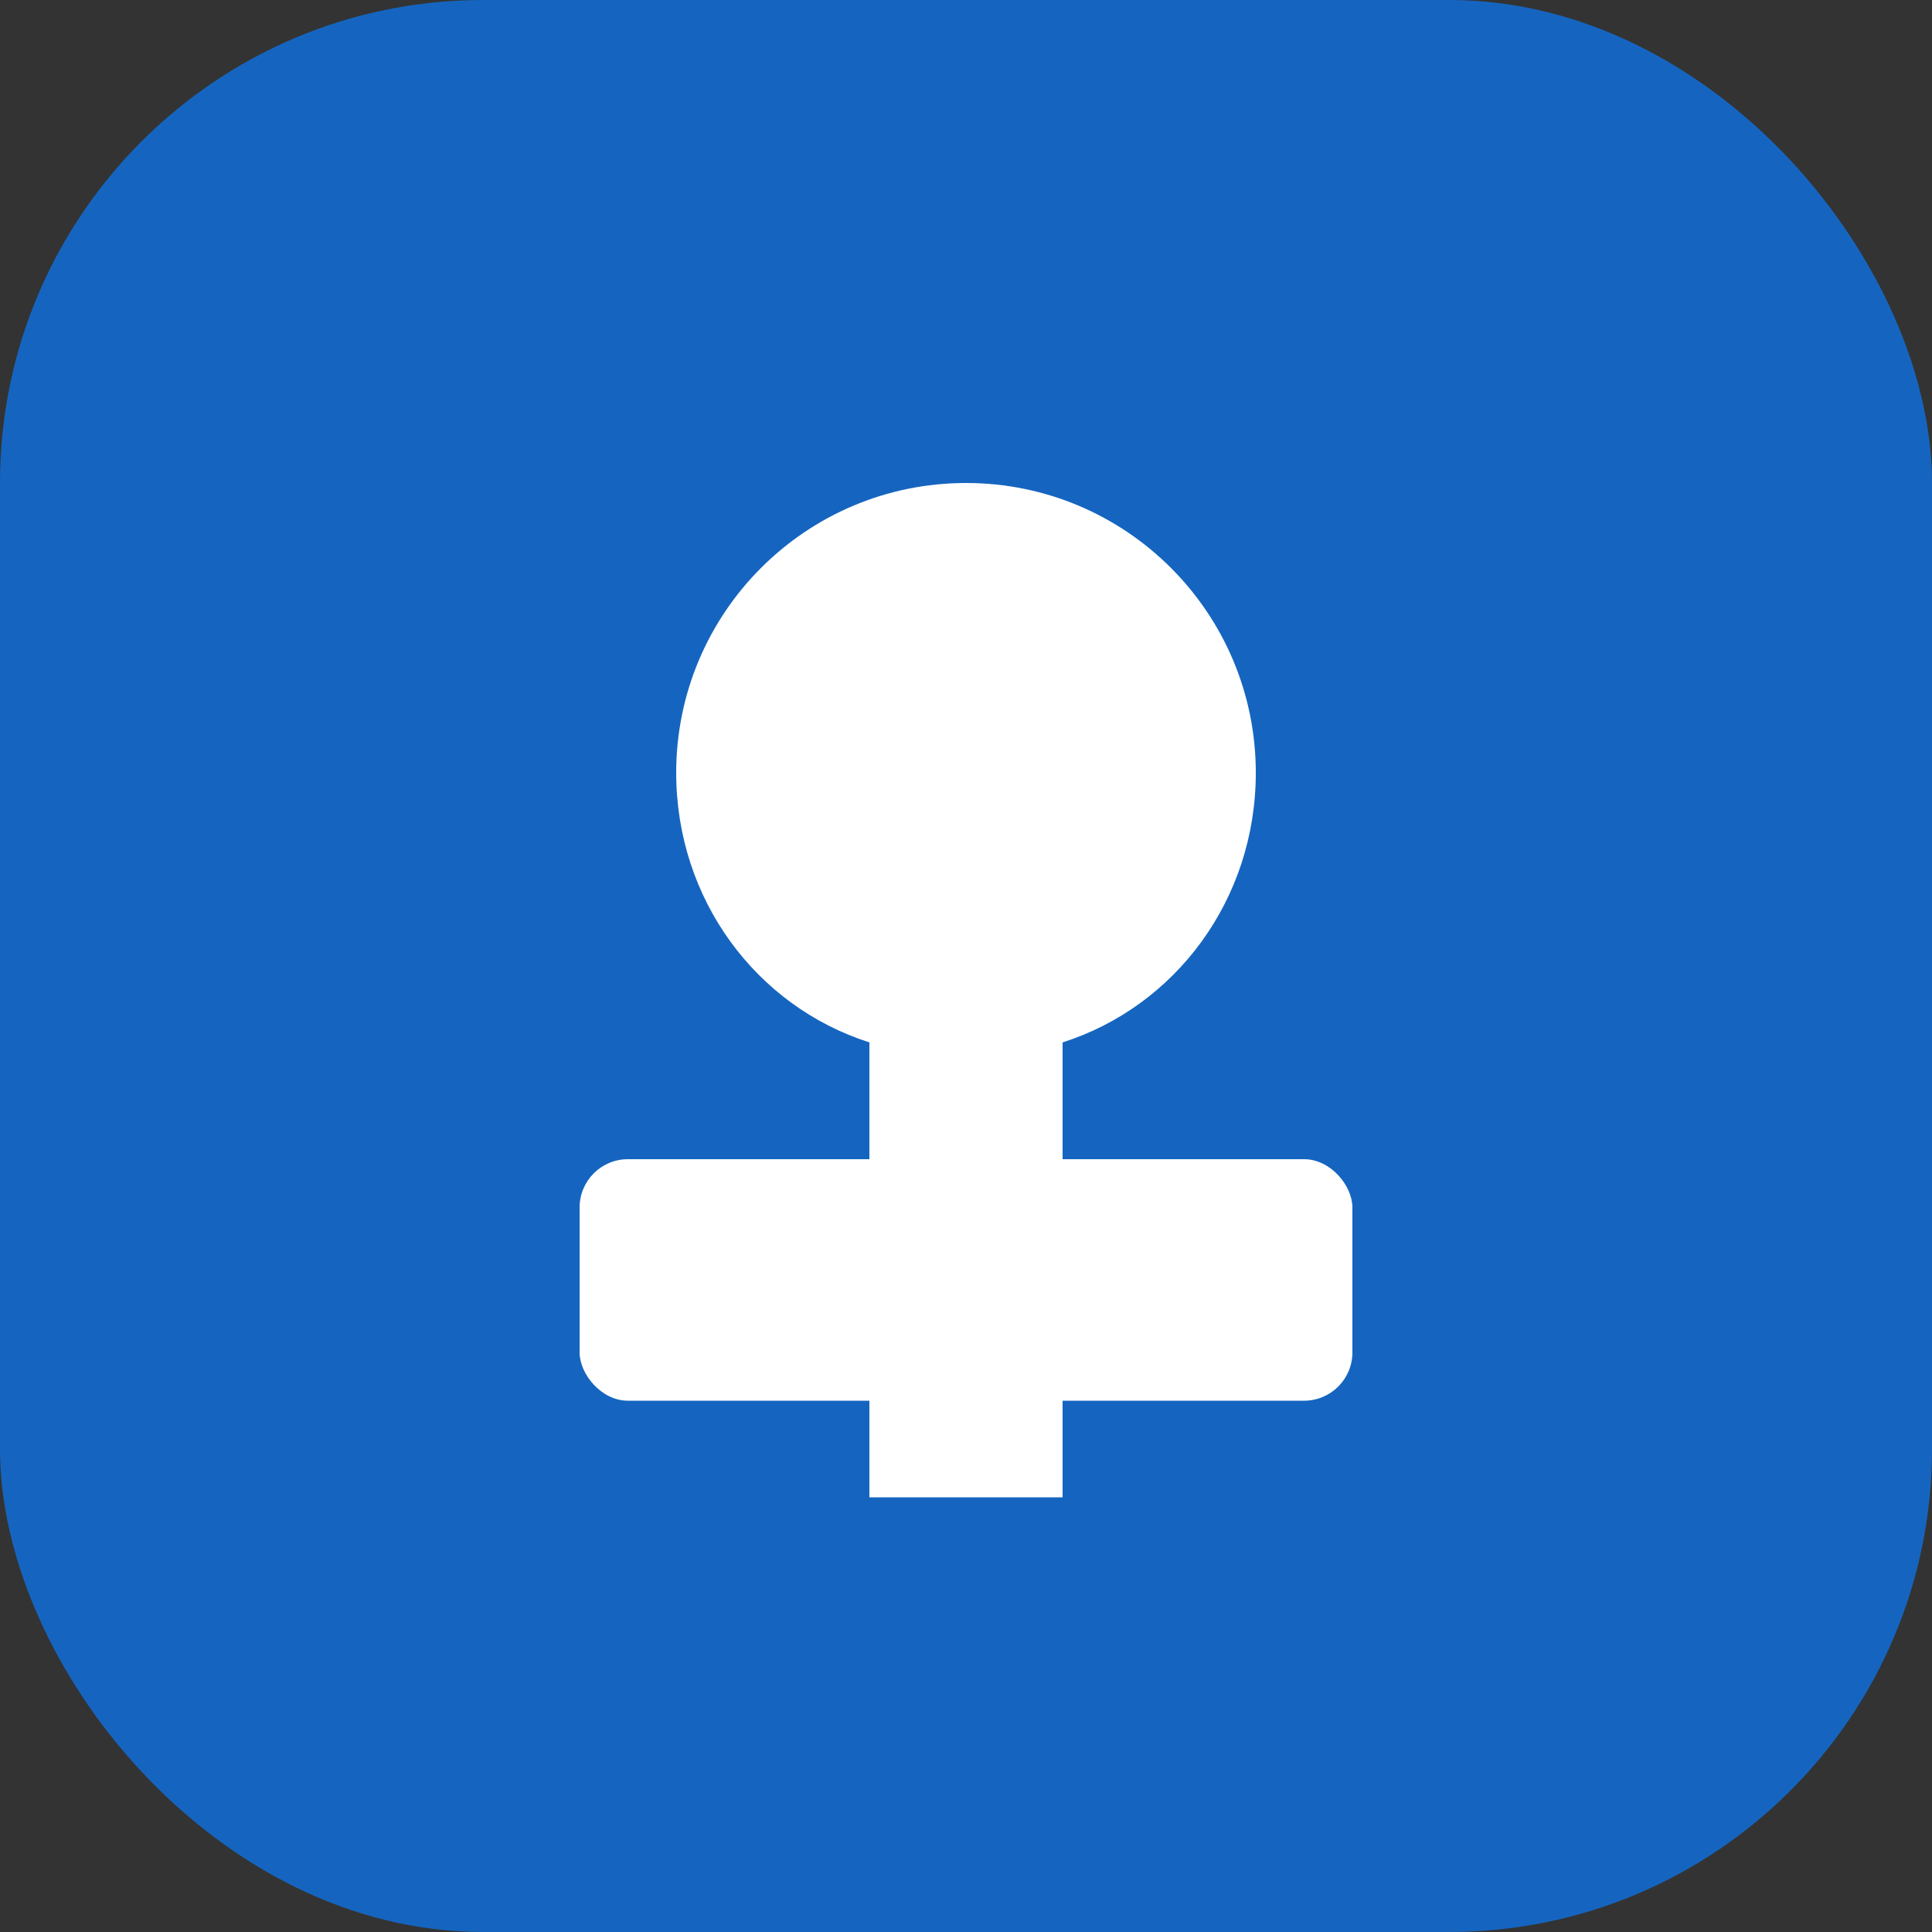 <?xml version="1.0" encoding="UTF-8" standalone="no"?>
<svg width="200" height="200" viewBox="0 0 200 200" fill="none" xmlns="http://www.w3.org/2000/svg">
  <rect x="0" y="0" width="200" height="200" fill="#333333" stroke="none"/>
  <rect width="200" height="200" rx="50" fill="#1565C0"/>
  <path d="M100 50C83.431 50 70 63.431 70 80C70 93.096 78.287 104.173 90 107.908V155H110V107.908C121.713 104.173 130 93.096 130 80C130 63.431 116.569 50 100 50Z" fill="white"/>
  <rect x="60" y="120" width="80" height="25" rx="5" fill="white"/>
</svg>
